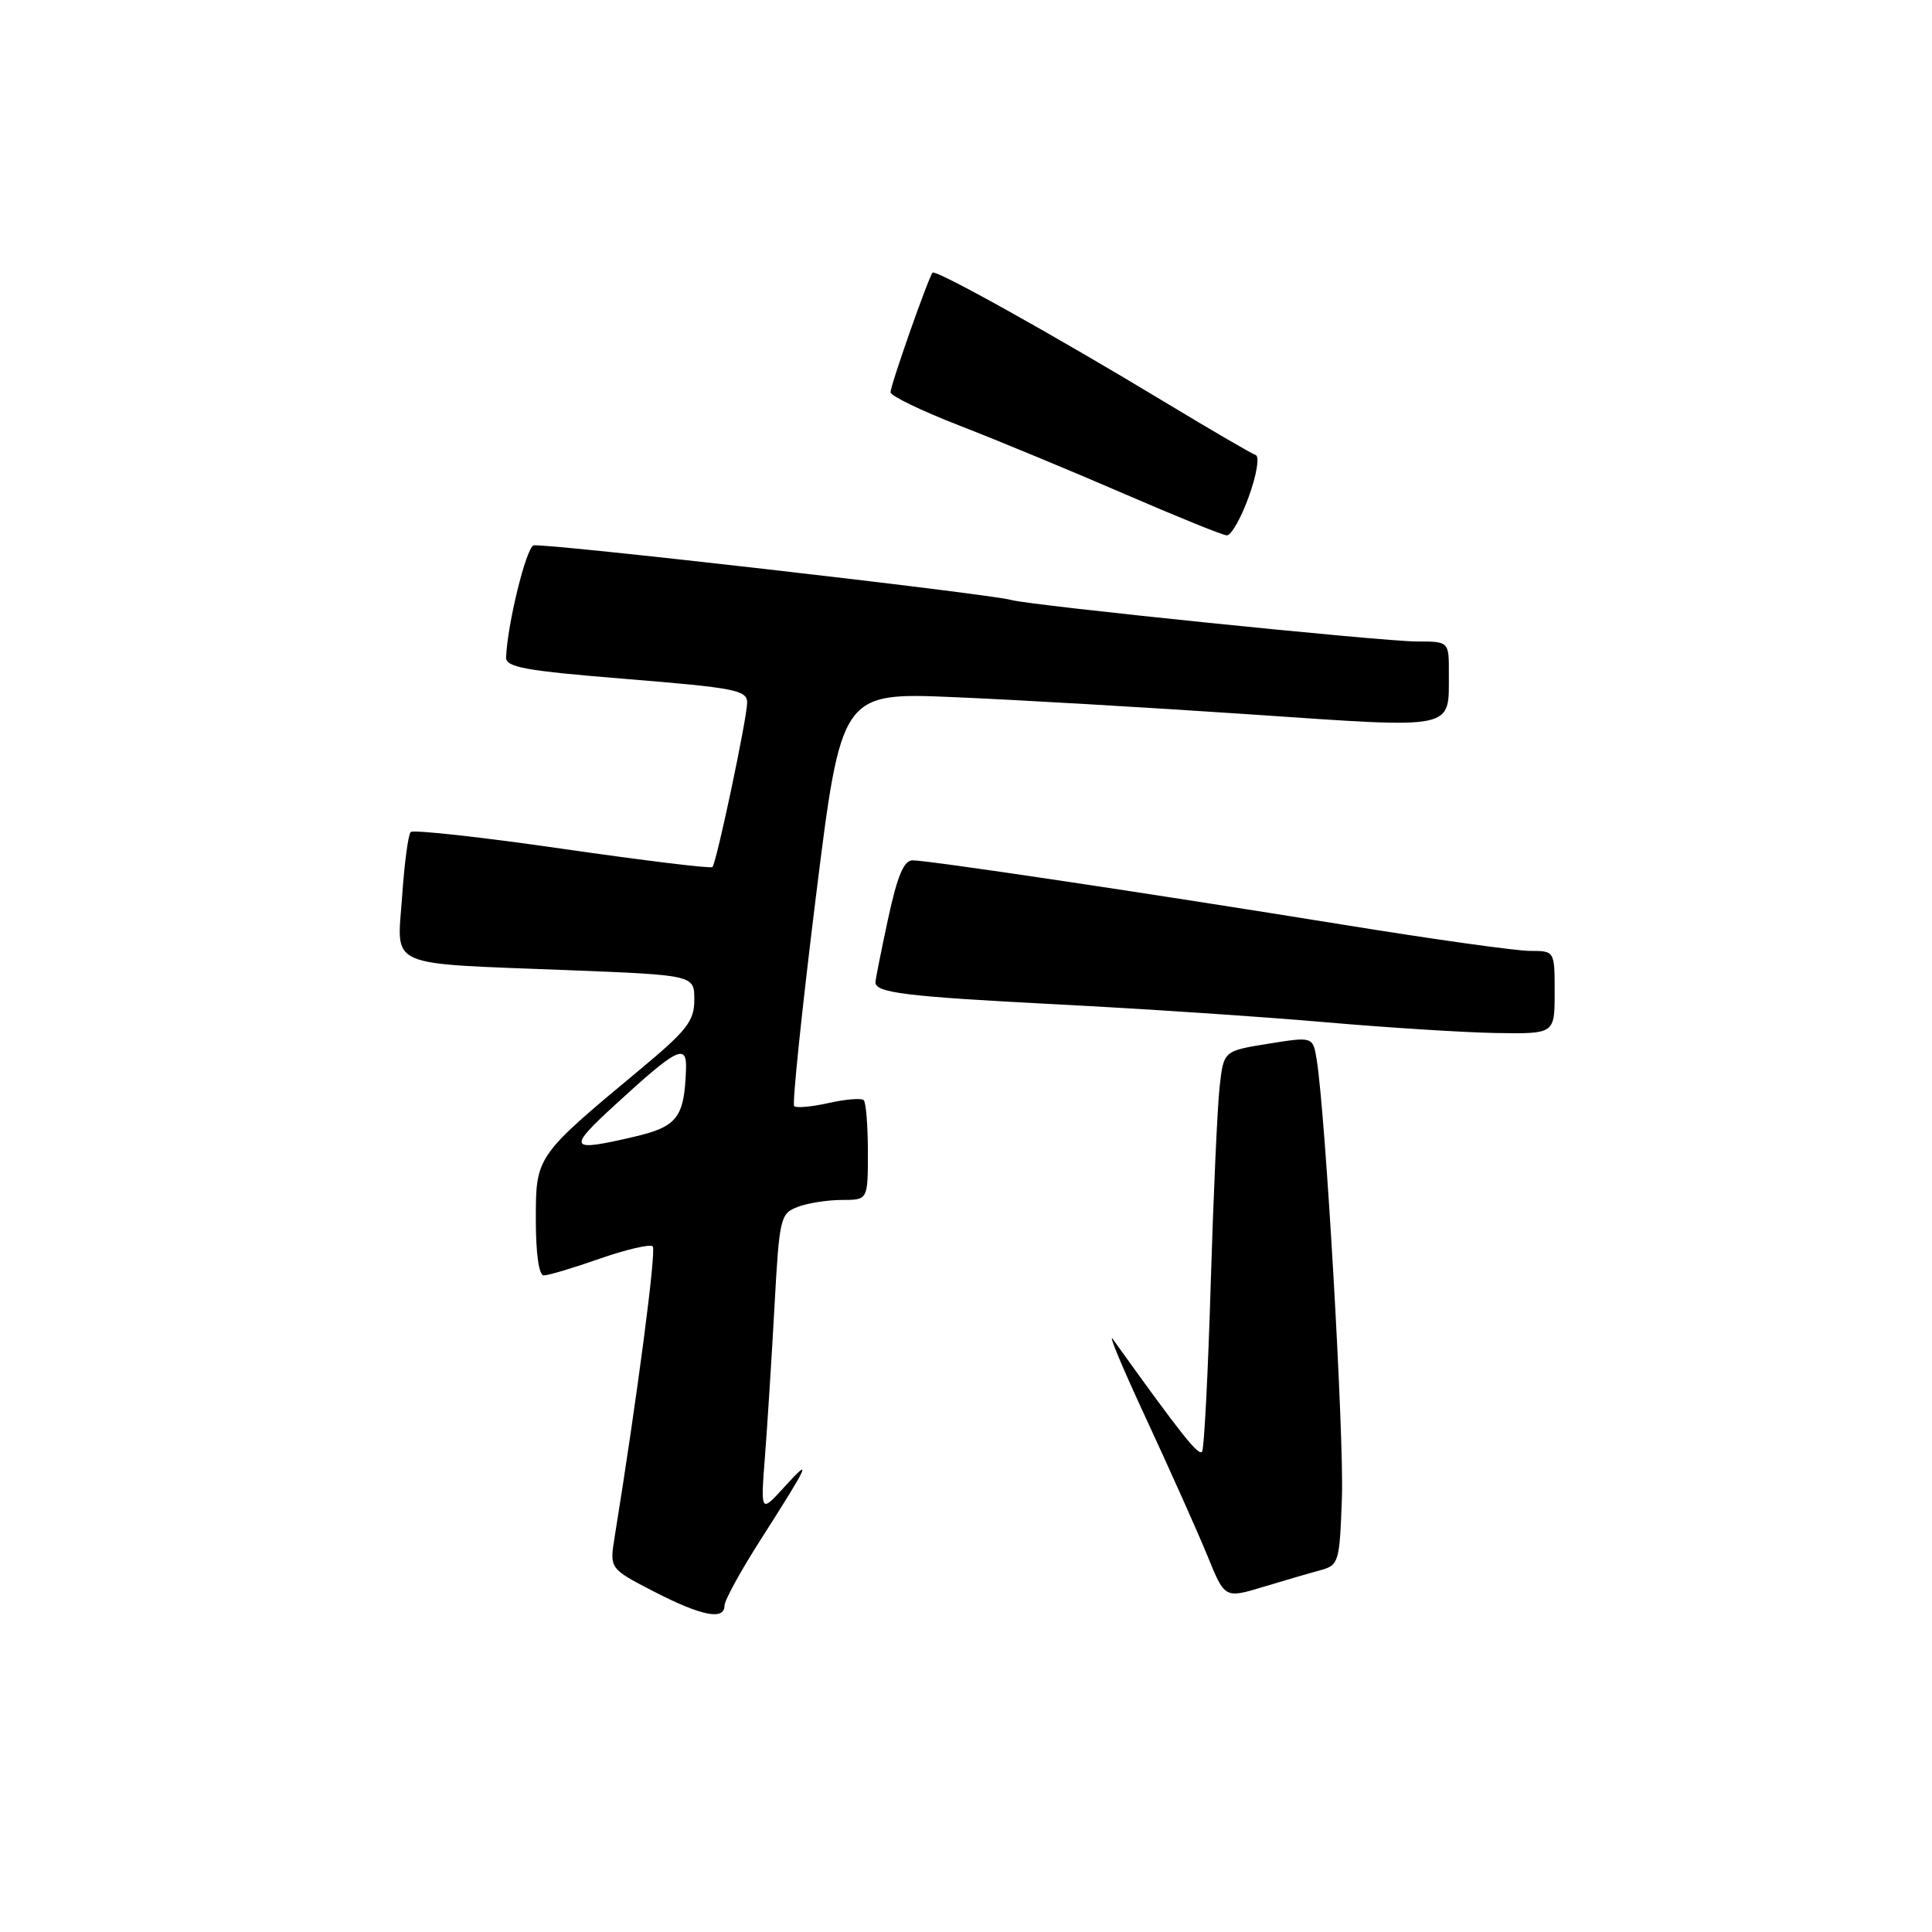 <?xml version="1.0" encoding="UTF-8" standalone="no"?>
<!DOCTYPE svg PUBLIC "-//W3C//DTD SVG 1.1//EN" "http://www.w3.org/Graphics/SVG/1.1/DTD/svg11.dtd" >
<svg xmlns="http://www.w3.org/2000/svg" xmlns:xlink="http://www.w3.org/1999/xlink" version="1.1" viewBox="0 0 256 256">
 <g >
 <path fill="currentColor"
d=" M 96.00 212.75 C 96.00 212.06 98.16 208.12 100.80 204.00 C 107.22 193.95 107.71 192.87 103.96 197.00 C 100.78 200.50 100.78 200.50 101.36 193.00 C 101.68 188.88 102.25 179.95 102.62 173.17 C 103.27 161.33 103.39 160.80 105.71 159.92 C 107.04 159.41 109.68 159.00 111.57 159.00 C 115.00 159.00 115.00 159.00 115.00 152.67 C 115.00 149.18 114.75 146.09 114.45 145.78 C 114.15 145.48 112.06 145.65 109.82 146.15 C 107.57 146.66 105.51 146.84 105.23 146.57 C 104.96 146.29 106.25 133.84 108.10 118.90 C 111.48 91.74 111.48 91.74 126.49 92.38 C 134.74 92.73 152.45 93.76 165.84 94.67 C 193.17 96.53 191.96 96.78 191.98 89.25 C 192.00 85.00 192.00 85.00 187.75 85.00 C 183.18 85.00 136.49 80.22 134.00 79.50 C 131.14 78.68 71.82 71.89 70.70 72.27 C 69.71 72.60 67.23 82.71 67.06 87.09 C 67.01 88.42 69.55 88.88 83.00 89.97 C 97.40 91.14 99.00 91.45 99.00 93.10 C 99.00 95.12 94.96 114.26 94.40 114.89 C 94.21 115.11 85.27 114.02 74.53 112.47 C 63.80 110.92 54.75 109.92 54.42 110.25 C 54.09 110.58 53.58 114.43 53.28 118.81 C 52.62 128.38 50.83 127.59 75.25 128.55 C 92.00 129.21 92.00 129.21 92.00 132.47 C 92.00 135.30 91.03 136.54 84.75 141.76 C 70.98 153.22 71.00 153.19 71.00 161.62 C 71.00 166.16 71.41 169.00 72.06 169.00 C 72.65 169.00 76.00 168.00 79.50 166.77 C 83.01 165.55 86.15 164.82 86.49 165.15 C 86.99 165.65 84.44 185.11 81.44 203.68 C 80.77 207.85 80.77 207.85 86.63 210.88 C 92.94 214.13 96.00 214.74 96.00 212.75 Z  M 175.00 208.05 C 177.40 207.39 177.51 206.99 177.81 198.43 C 178.10 190.28 175.65 147.72 174.47 140.42 C 173.97 137.35 173.97 137.35 168.06 138.30 C 162.15 139.25 162.15 139.25 161.62 143.88 C 161.32 146.42 160.79 158.18 160.43 170.00 C 160.08 181.82 159.56 191.87 159.29 192.33 C 158.86 193.03 156.60 190.19 147.50 177.50 C 146.71 176.40 148.68 181.12 151.88 188.00 C 155.07 194.88 158.72 203.04 159.99 206.15 C 162.29 211.81 162.29 211.81 167.39 210.27 C 170.20 209.42 173.62 208.42 175.00 208.05 Z  M 206.00 131.50 C 206.00 126.00 206.00 126.00 202.75 126.00 C 200.96 126.01 189.82 124.45 178.00 122.53 C 151.77 118.29 123.05 114.00 120.92 114.00 C 119.76 114.00 118.90 116.07 117.67 121.77 C 116.75 126.05 116.00 129.82 116.00 130.17 C 116.00 131.55 120.10 132.05 139.84 133.07 C 151.20 133.65 167.25 134.72 175.50 135.44 C 183.75 136.16 193.99 136.81 198.25 136.88 C 206.00 137.00 206.00 137.00 206.00 131.50 Z  M 165.47 65.81 C 166.53 62.87 166.92 60.47 166.38 60.29 C 165.85 60.12 160.49 56.99 154.46 53.35 C 139.63 44.39 123.99 35.67 123.57 36.13 C 123.03 36.73 118.00 51.03 118.00 51.98 C 118.00 52.46 122.16 54.46 127.25 56.44 C 132.34 58.41 142.12 62.47 149.00 65.45 C 155.88 68.43 161.97 70.90 162.55 70.94 C 163.13 70.97 164.45 68.66 165.47 65.81 Z  M 81.50 146.40 C 89.77 138.81 91.03 138.18 90.90 141.71 C 90.67 148.11 89.76 149.29 83.97 150.64 C 75.35 152.65 75.12 152.25 81.50 146.40 Z "/>
</g>
</svg>